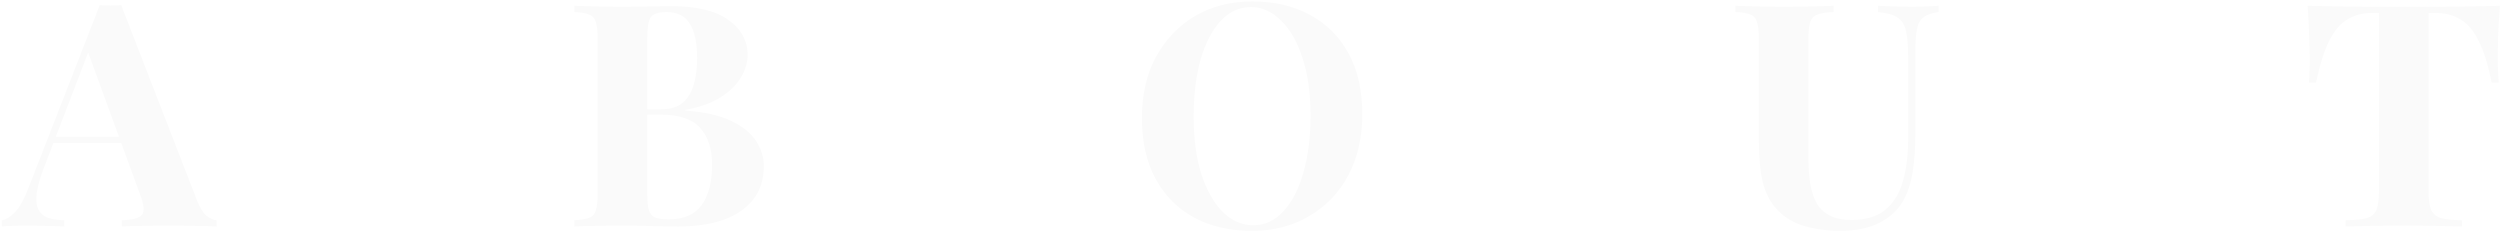 <svg width="1203" height="112" viewBox="0 0 1203 112" fill="none" xmlns="http://www.w3.org/2000/svg">
<path d="M58.337 2.5L94.787 96.4C96.187 100 97.737 102.5 99.437 103.9C101.237 105.2 102.837 105.9 104.237 106V109C101.237 108.8 97.687 108.7 93.587 108.7C89.587 108.6 85.537 108.55 81.437 108.55C76.837 108.55 72.487 108.6 68.387 108.7C64.287 108.7 61.037 108.8 58.637 109V106C63.737 105.8 66.937 104.95 68.237 103.45C69.637 101.85 69.337 98.5 67.337 93.4L41.837 23.65L44.537 19.75L21.737 79.15C19.537 84.65 18.187 89.15 17.687 92.65C17.287 96.15 17.537 98.85 18.437 100.75C19.437 102.65 20.987 104 23.087 104.8C25.287 105.5 27.887 105.9 30.887 106V109C27.587 108.8 24.437 108.7 21.437 108.7C18.437 108.6 15.387 108.55 12.287 108.55C10.087 108.55 7.987 108.6 5.987 108.7C4.087 108.7 2.387 108.8 0.887 109V106C2.987 105.6 5.137 104.25 7.337 101.95C9.537 99.65 11.687 95.75 13.787 90.25L47.987 2.5C49.587 2.6 51.287 2.65 53.087 2.65C54.987 2.65 56.737 2.6 58.337 2.5ZM68.837 65.8V68.8H24.137L25.637 65.8H68.837ZM276.356 2.8C278.956 2.9 282.356 3 286.556 3.1C290.756 3.2 294.956 3.25 299.156 3.25C303.956 3.25 308.606 3.2 313.106 3.1C317.606 3 320.806 2.95 322.706 2.95C335.106 2.95 344.356 5.15 350.456 9.55C356.656 13.95 359.756 19.6 359.756 26.5C359.756 30 358.706 33.55 356.606 37.15C354.506 40.75 351.256 43.95 346.856 46.75C342.456 49.55 336.756 51.6 329.756 52.9V53.2C339.156 53.9 346.606 55.6 352.106 58.3C357.606 61 361.556 64.25 363.956 68.05C366.356 71.85 367.556 75.8 367.556 79.9C367.556 86.2 365.906 91.5 362.606 95.8C359.306 100.1 354.556 103.4 348.356 105.7C342.156 107.9 334.756 109 326.156 109C323.756 109 320.306 108.95 315.806 108.85C311.306 108.65 305.856 108.55 299.456 108.55C295.056 108.55 290.756 108.6 286.556 108.7C282.356 108.7 278.956 108.8 276.356 109V106C279.556 105.8 281.956 105.4 283.556 104.8C285.156 104.2 286.206 103 286.706 101.2C287.306 99.4 287.606 96.7 287.606 93.1V18.7C287.606 15 287.306 12.3 286.706 10.6C286.206 8.8 285.106 7.6 283.406 7C281.806 6.3 279.456 5.9 276.356 5.8V2.8ZM320.756 5.8C316.856 5.8 314.306 6.65 313.106 8.35C312.006 10.05 311.456 13.5 311.456 18.7V93.1C311.456 96.6 311.706 99.25 312.206 101.05C312.806 102.85 313.806 104.05 315.206 104.65C316.706 105.25 318.906 105.55 321.806 105.55C329.006 105.55 334.256 103.3 337.556 98.8C340.956 94.2 342.656 87.7 342.656 79.3C342.656 71.6 340.706 65.65 336.806 61.45C333.006 57.25 326.656 55.15 317.756 55.15H305.006C305.006 55.15 305.006 54.75 305.006 53.95C305.006 53.05 305.006 52.6 305.006 52.6H317.906C322.606 52.6 326.206 51.5 328.706 49.3C331.206 47 332.956 44 333.956 40.3C334.956 36.5 335.456 32.45 335.456 28.15C335.456 20.75 334.306 15.2 332.006 11.5C329.706 7.7 325.956 5.8 320.756 5.8ZM602.587 0.7C613.187 0.7 622.437 2.85 630.337 7.15C638.337 11.45 644.537 17.65 648.937 25.75C653.337 33.75 655.537 43.5 655.537 55C655.537 66.2 653.287 76 648.787 84.4C644.287 92.8 637.987 99.35 629.887 104.05C621.887 108.75 612.737 111.1 602.437 111.1C591.837 111.1 582.537 108.95 574.537 104.65C566.637 100.35 560.487 94.15 556.087 86.05C551.687 77.95 549.487 68.2 549.487 56.8C549.487 45.6 551.737 35.8 556.237 27.4C560.837 19 567.087 12.45 574.987 7.75C582.987 3.05 592.187 0.7 602.587 0.7ZM601.987 3.4C596.387 3.4 591.487 5.65 587.287 10.15C583.187 14.65 579.987 20.85 577.687 28.75C575.487 36.65 574.387 45.8 574.387 56.2C574.387 66.8 575.637 76.05 578.137 83.95C580.737 91.75 584.187 97.8 588.487 102.1C592.887 106.3 597.737 108.4 603.037 108.4C608.637 108.4 613.487 106.15 617.587 101.65C621.787 97.15 624.987 90.95 627.187 83.05C629.487 75.05 630.637 65.9 630.637 55.6C630.637 44.9 629.337 35.65 626.737 27.85C624.237 20.05 620.787 14.05 616.387 9.85C612.087 5.55 607.287 3.4 601.987 3.4ZM932.9 2.8V5.8C929.7 6.2 927.25 7.05 925.55 8.35C923.95 9.55 922.9 11.5 922.4 14.2C921.9 16.9 921.65 20.7 921.65 25.6V65.35C921.65 71.85 921.2 77.8 920.3 83.2C919.4 88.6 917.8 93.25 915.5 97.15C912.9 101.45 909.1 104.85 904.1 107.35C899.1 109.85 892.75 111.1 885.05 111.1C880.45 111.1 875.75 110.55 870.95 109.45C866.15 108.45 861.85 106.5 858.05 103.6C854.85 100.9 852.4 97.85 850.7 94.45C849 91.05 847.85 87.05 847.25 82.45C846.65 77.75 846.35 72.2 846.35 65.8V18.7C846.35 15 846.05 12.3 845.45 10.6C844.95 8.8 843.9 7.6 842.3 7C840.7 6.3 838.3 5.9 835.1 5.8V2.8C837.6 2.9 840.95 3 845.15 3.1C849.45 3.2 853.9 3.25 858.5 3.25C863.1 3.25 867.5 3.2 871.7 3.1C876 3 879.55 2.9 882.35 2.8V5.8C878.95 5.9 876.35 6.3 874.55 7C872.85 7.6 871.7 8.8 871.1 10.6C870.5 12.3 870.2 15 870.2 18.7V75.25C870.2 80.25 870.5 84.7 871.1 88.6C871.8 92.4 872.9 95.6 874.4 98.2C876 100.7 878.15 102.6 880.85 103.9C883.55 105.2 886.9 105.85 890.9 105.85C897.9 105.85 903.35 104.2 907.25 100.9C911.25 97.6 914.05 93.05 915.65 87.25C917.35 81.35 918.2 74.6 918.2 67V27.4C918.2 21.9 917.85 17.7 917.15 14.8C916.45 11.8 915.05 9.65 912.95 8.35C910.95 7.05 907.85 6.2 903.65 5.8V2.8C905.55 2.9 908.05 3 911.15 3.1C914.25 3.2 917.15 3.25 919.85 3.25C922.25 3.25 924.6 3.2 926.9 3.1C929.3 3 931.3 2.9 932.9 2.8ZM1202.97 2.8C1202.57 7.9 1202.27 12.8 1202.07 17.5C1201.97 22.2 1201.92 25.8 1201.92 28.3C1201.92 30.5 1201.97 32.6 1202.07 34.6C1202.17 36.6 1202.27 38.3 1202.37 39.7H1198.92C1197.32 31.3 1195.27 24.65 1192.77 19.75C1190.37 14.85 1187.47 11.4 1184.07 9.4C1180.67 7.3 1176.67 6.25 1172.07 6.25H1168.62V91.9C1168.62 95.9 1169.02 98.9 1169.82 100.9C1170.72 102.9 1172.32 104.25 1174.62 104.95C1176.92 105.55 1180.27 105.9 1184.67 106V109C1181.57 108.9 1177.42 108.8 1172.22 108.7C1167.12 108.6 1161.77 108.55 1156.17 108.55C1150.67 108.55 1145.47 108.6 1140.57 108.7C1135.67 108.8 1131.72 108.9 1128.72 109V106C1133.22 105.9 1136.62 105.55 1138.92 104.95C1141.22 104.25 1142.77 102.9 1143.57 100.9C1144.37 98.9 1144.77 95.9 1144.77 91.9V6.25H1141.47C1136.87 6.25 1132.87 7.3 1129.47 9.4C1126.07 11.4 1123.17 14.85 1120.77 19.75C1118.37 24.55 1116.27 31.2 1114.47 39.7H1111.02C1111.22 38.3 1111.32 36.6 1111.32 34.6C1111.42 32.6 1111.47 30.5 1111.47 28.3C1111.47 25.8 1111.37 22.2 1111.17 17.5C1111.07 12.8 1110.82 7.9 1110.42 2.8C1115.02 2.9 1120.02 3 1125.42 3.1C1130.92 3.2 1136.42 3.25 1141.92 3.25C1147.42 3.25 1152.37 3.25 1156.77 3.25C1161.27 3.25 1166.22 3.25 1171.62 3.25C1177.12 3.25 1182.62 3.2 1188.12 3.1C1193.62 3 1198.57 2.9 1202.97 2.8Z" fill="#181818" fill-opacity="0.02"/>
</svg>
